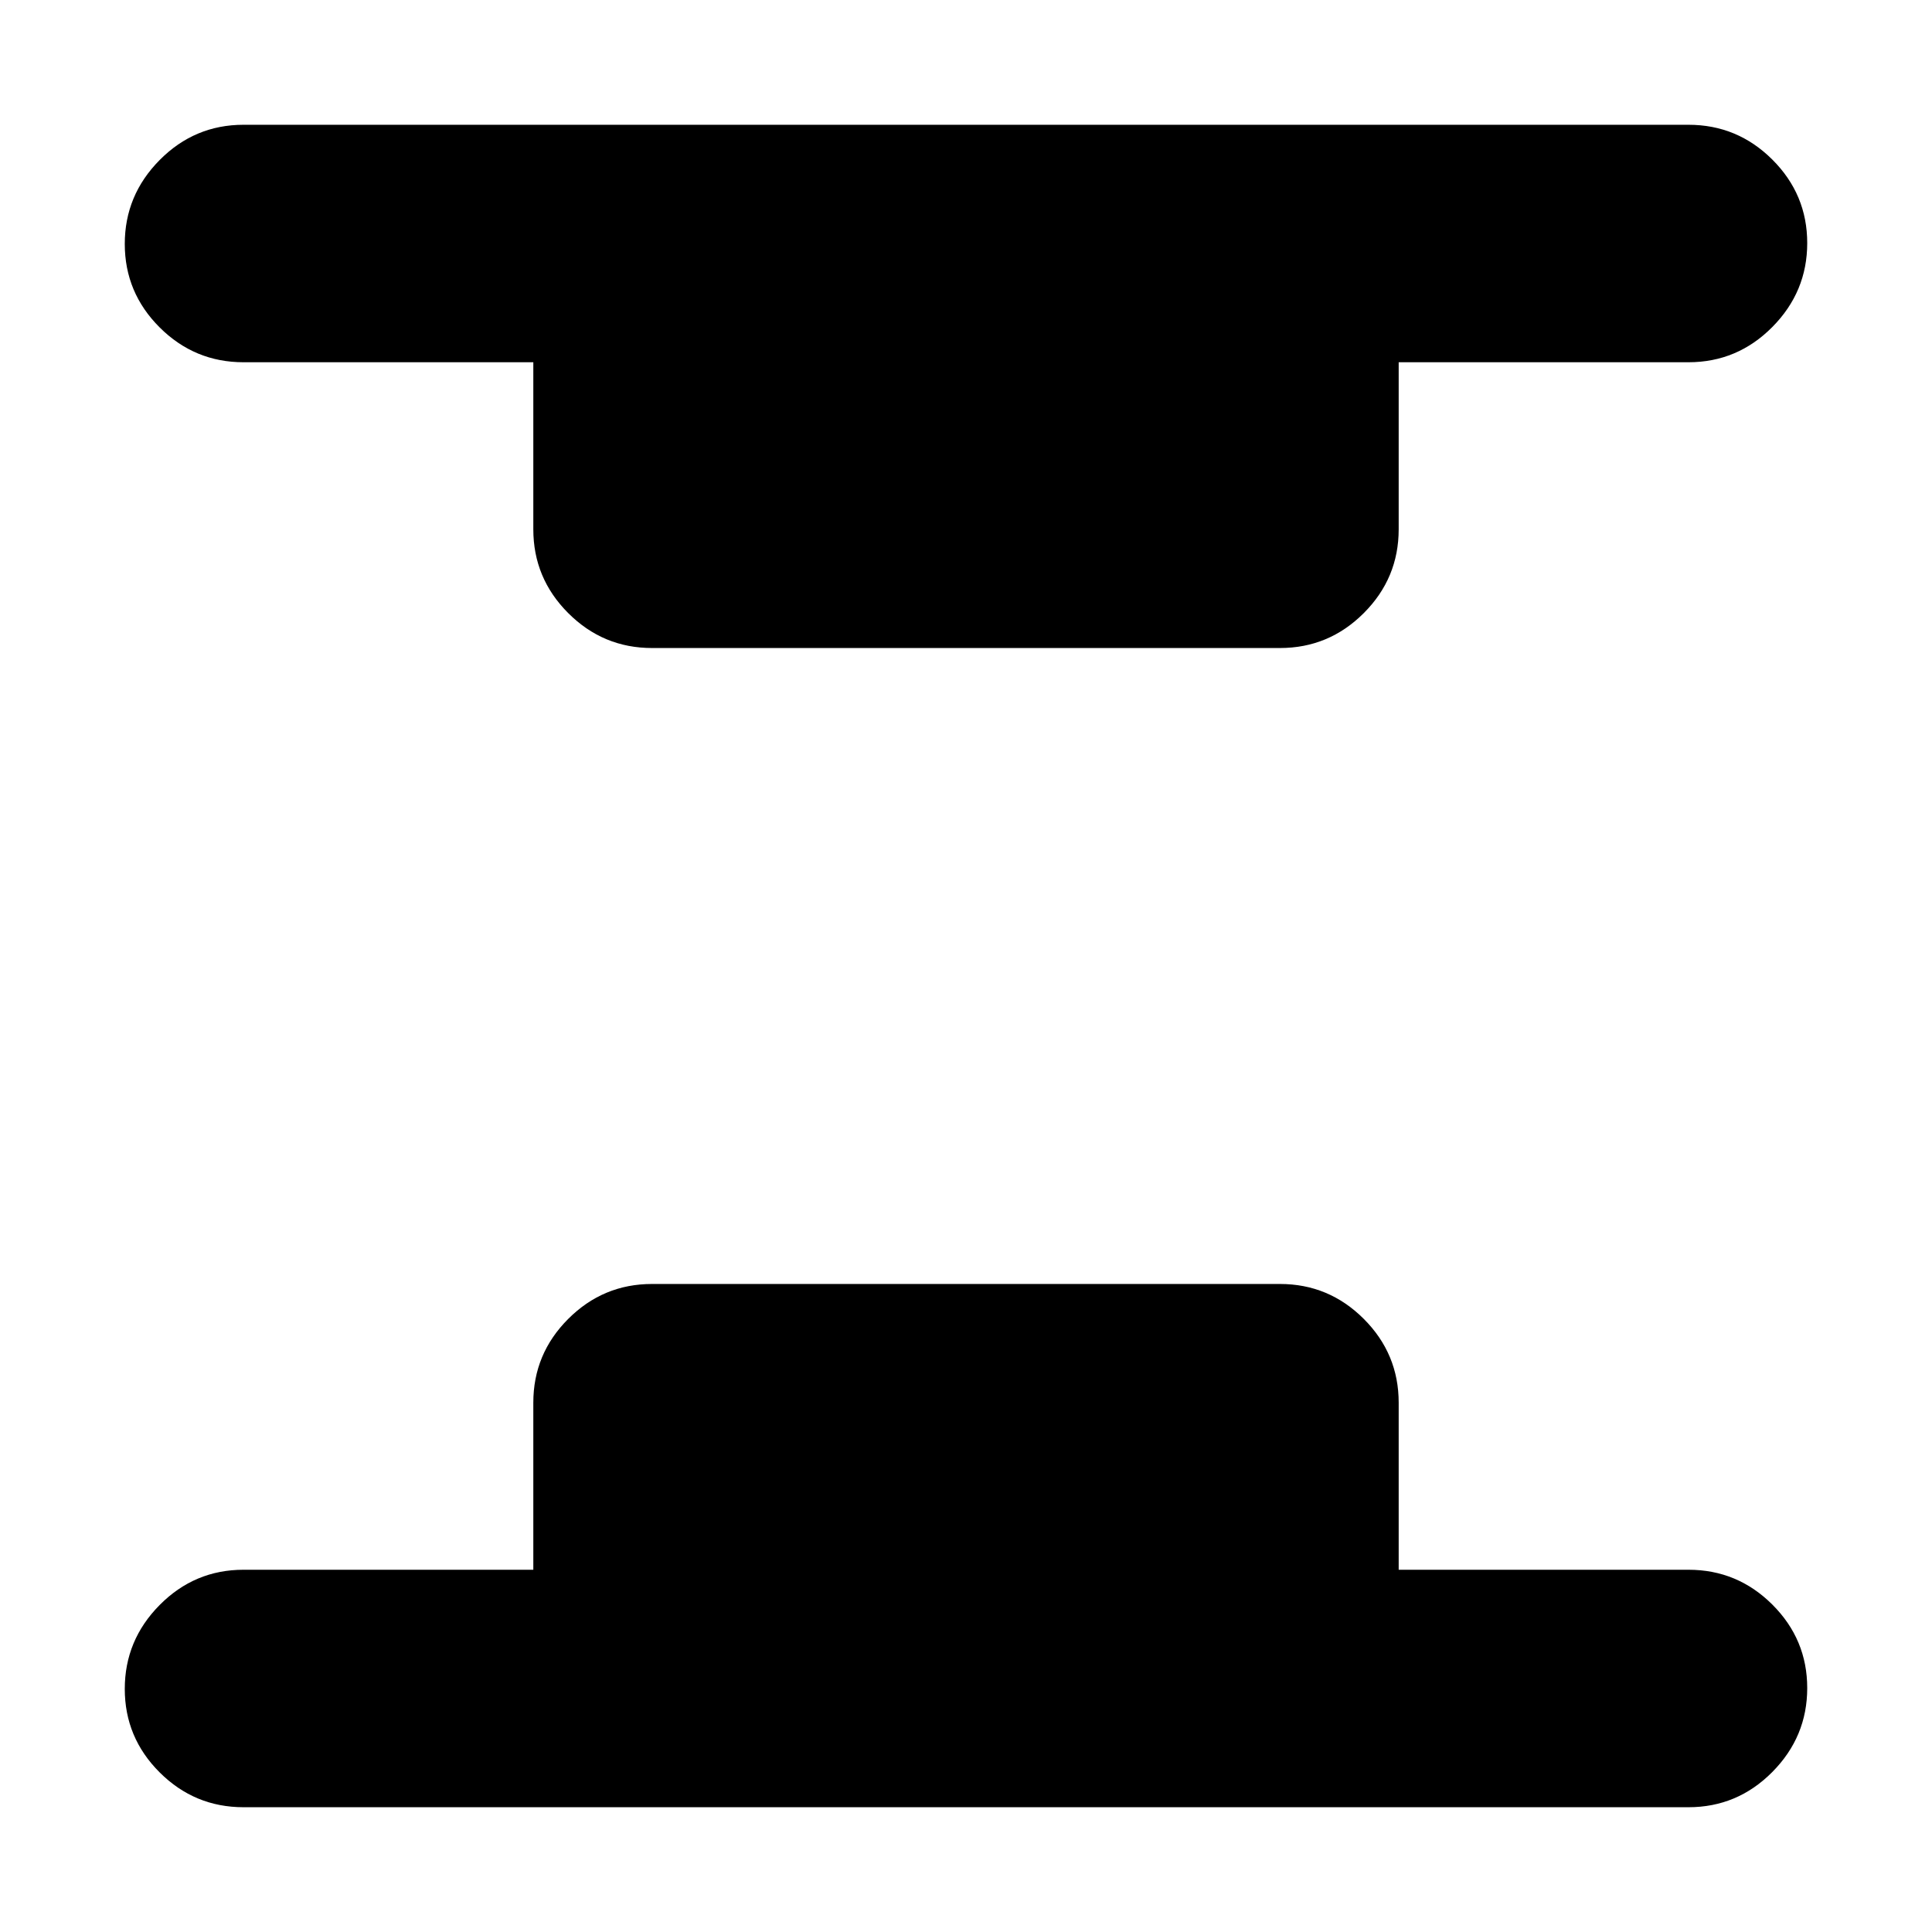 <svg xmlns="http://www.w3.org/2000/svg" height="20" viewBox="0 -960 960 960" width="20"><path d="M121-62q-24.3 0-41.65-17.29Q62-96.58 62-120.79t17.35-41.71Q96.7-180 121-180h144v-83q0-24.3 17.35-41.65Q299.7-322 324-322h312q24.3 0 41.65 17.35Q695-287.3 695-263v83h144q24.3 0 41.65 17.29Q898-145.42 898-121.21T880.65-79.5Q863.3-62 839-62H121Zm203-576q-24.3 0-41.65-17.35Q265-672.7 265-697v-83H121q-24.3 0-41.65-17.29Q62-814.58 62-838.79t17.35-41.71Q96.7-898 121-898h718q24.3 0 41.65 17.29Q898-863.42 898-839.21t-17.35 41.71Q863.3-780 839-780H695v83q0 24.3-17.35 41.65Q660.3-638 636-638H324Z"/></svg>